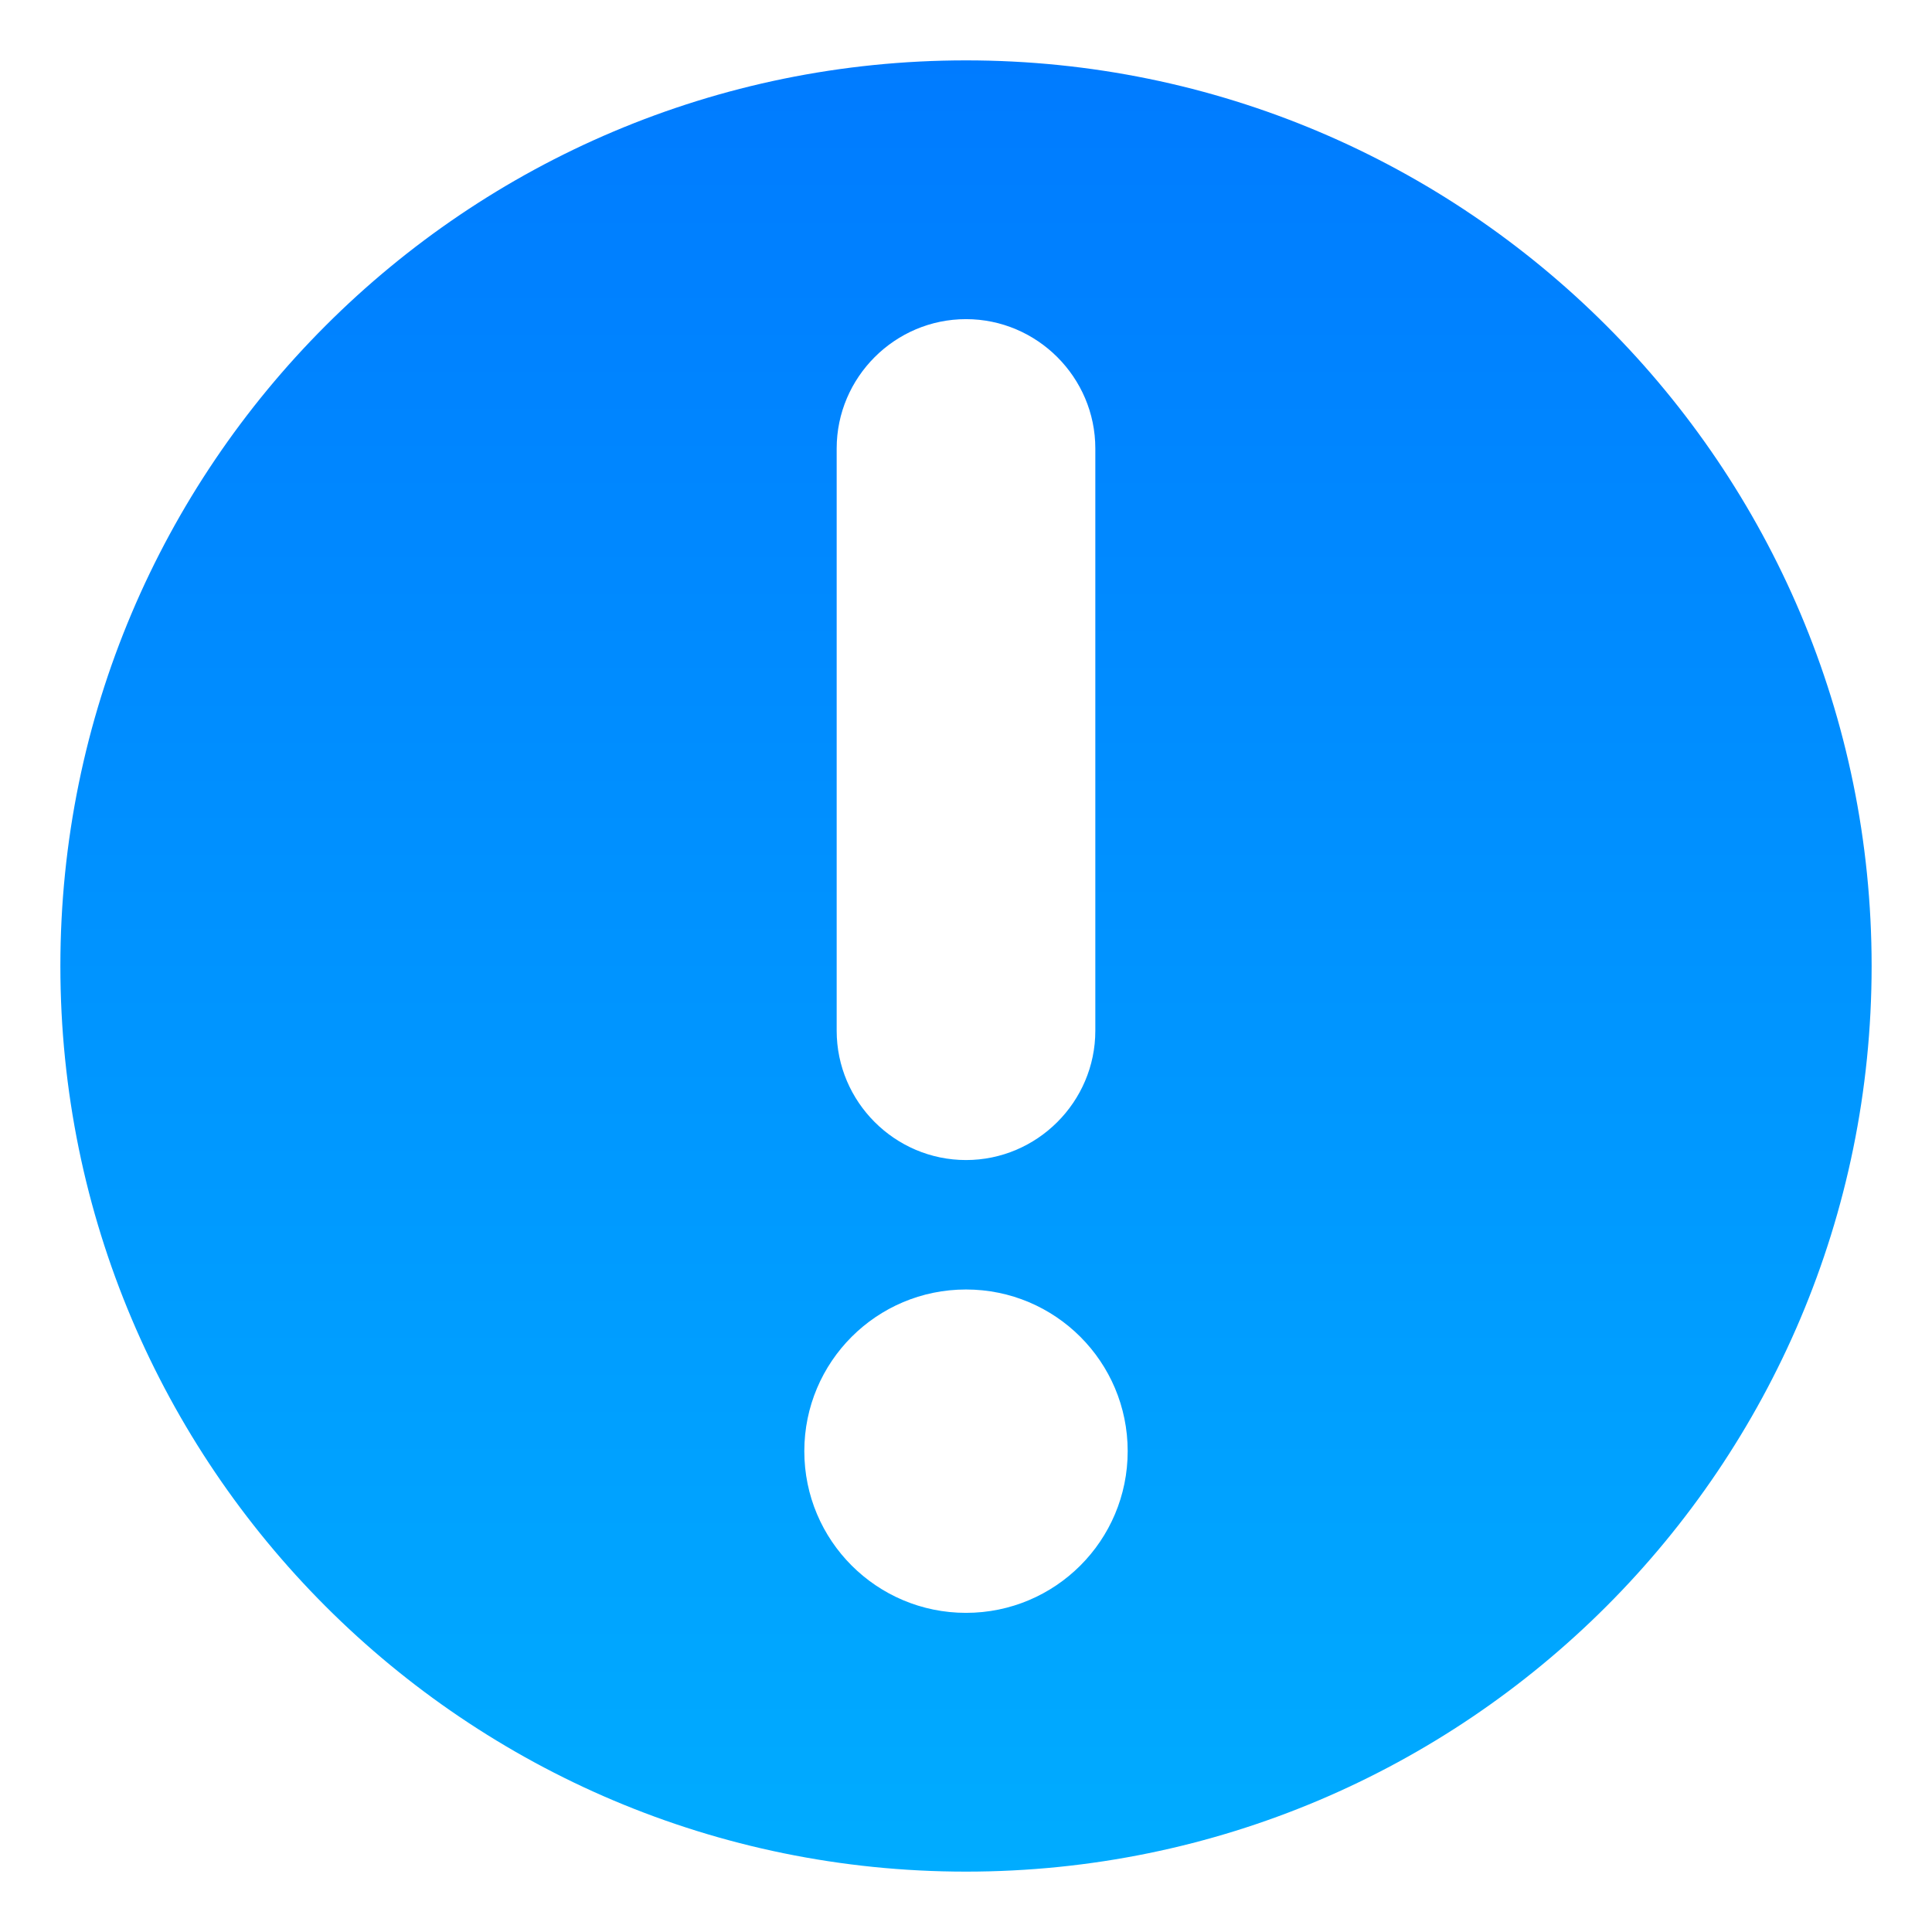 <svg width="16" height="16" viewBox="0 0 16 16" fill="none" xmlns="http://www.w3.org/2000/svg">
<path d="M8 0.5C3.858 0.5 0.5 3.858 0.5 8C0.5 12.142 3.858 15.5 8 15.5C12.142 15.5 15.5 12.142 15.5 8C15.5 3.858 12.142 0.5 8 0.5ZM6.929 3.714C6.929 3.125 7.411 2.643 8 2.643C8.589 2.643 9.071 3.125 9.071 3.714V8.536C9.071 9.125 8.589 9.607 8 9.607C7.411 9.607 6.929 9.125 6.929 8.536V3.714ZM8 13.357C7.26 13.357 6.661 12.758 6.661 12.018C6.661 11.278 7.26 10.679 8 10.679C8.74 10.679 9.339 11.278 9.339 12.018C9.339 12.758 8.74 13.357 8 13.357Z" fill="url(#paint0_linear_408_6710)"/>
<defs>
<linearGradient id="paint0_linear_408_6710" x1="8" y1="-1.375" x2="8" y2="17.375" gradientUnits="userSpaceOnUse">
<stop stop-color="#0075FF"/>
<stop offset="1" stop-color="#00B2FF"/>
</linearGradient>
</defs>
</svg>

